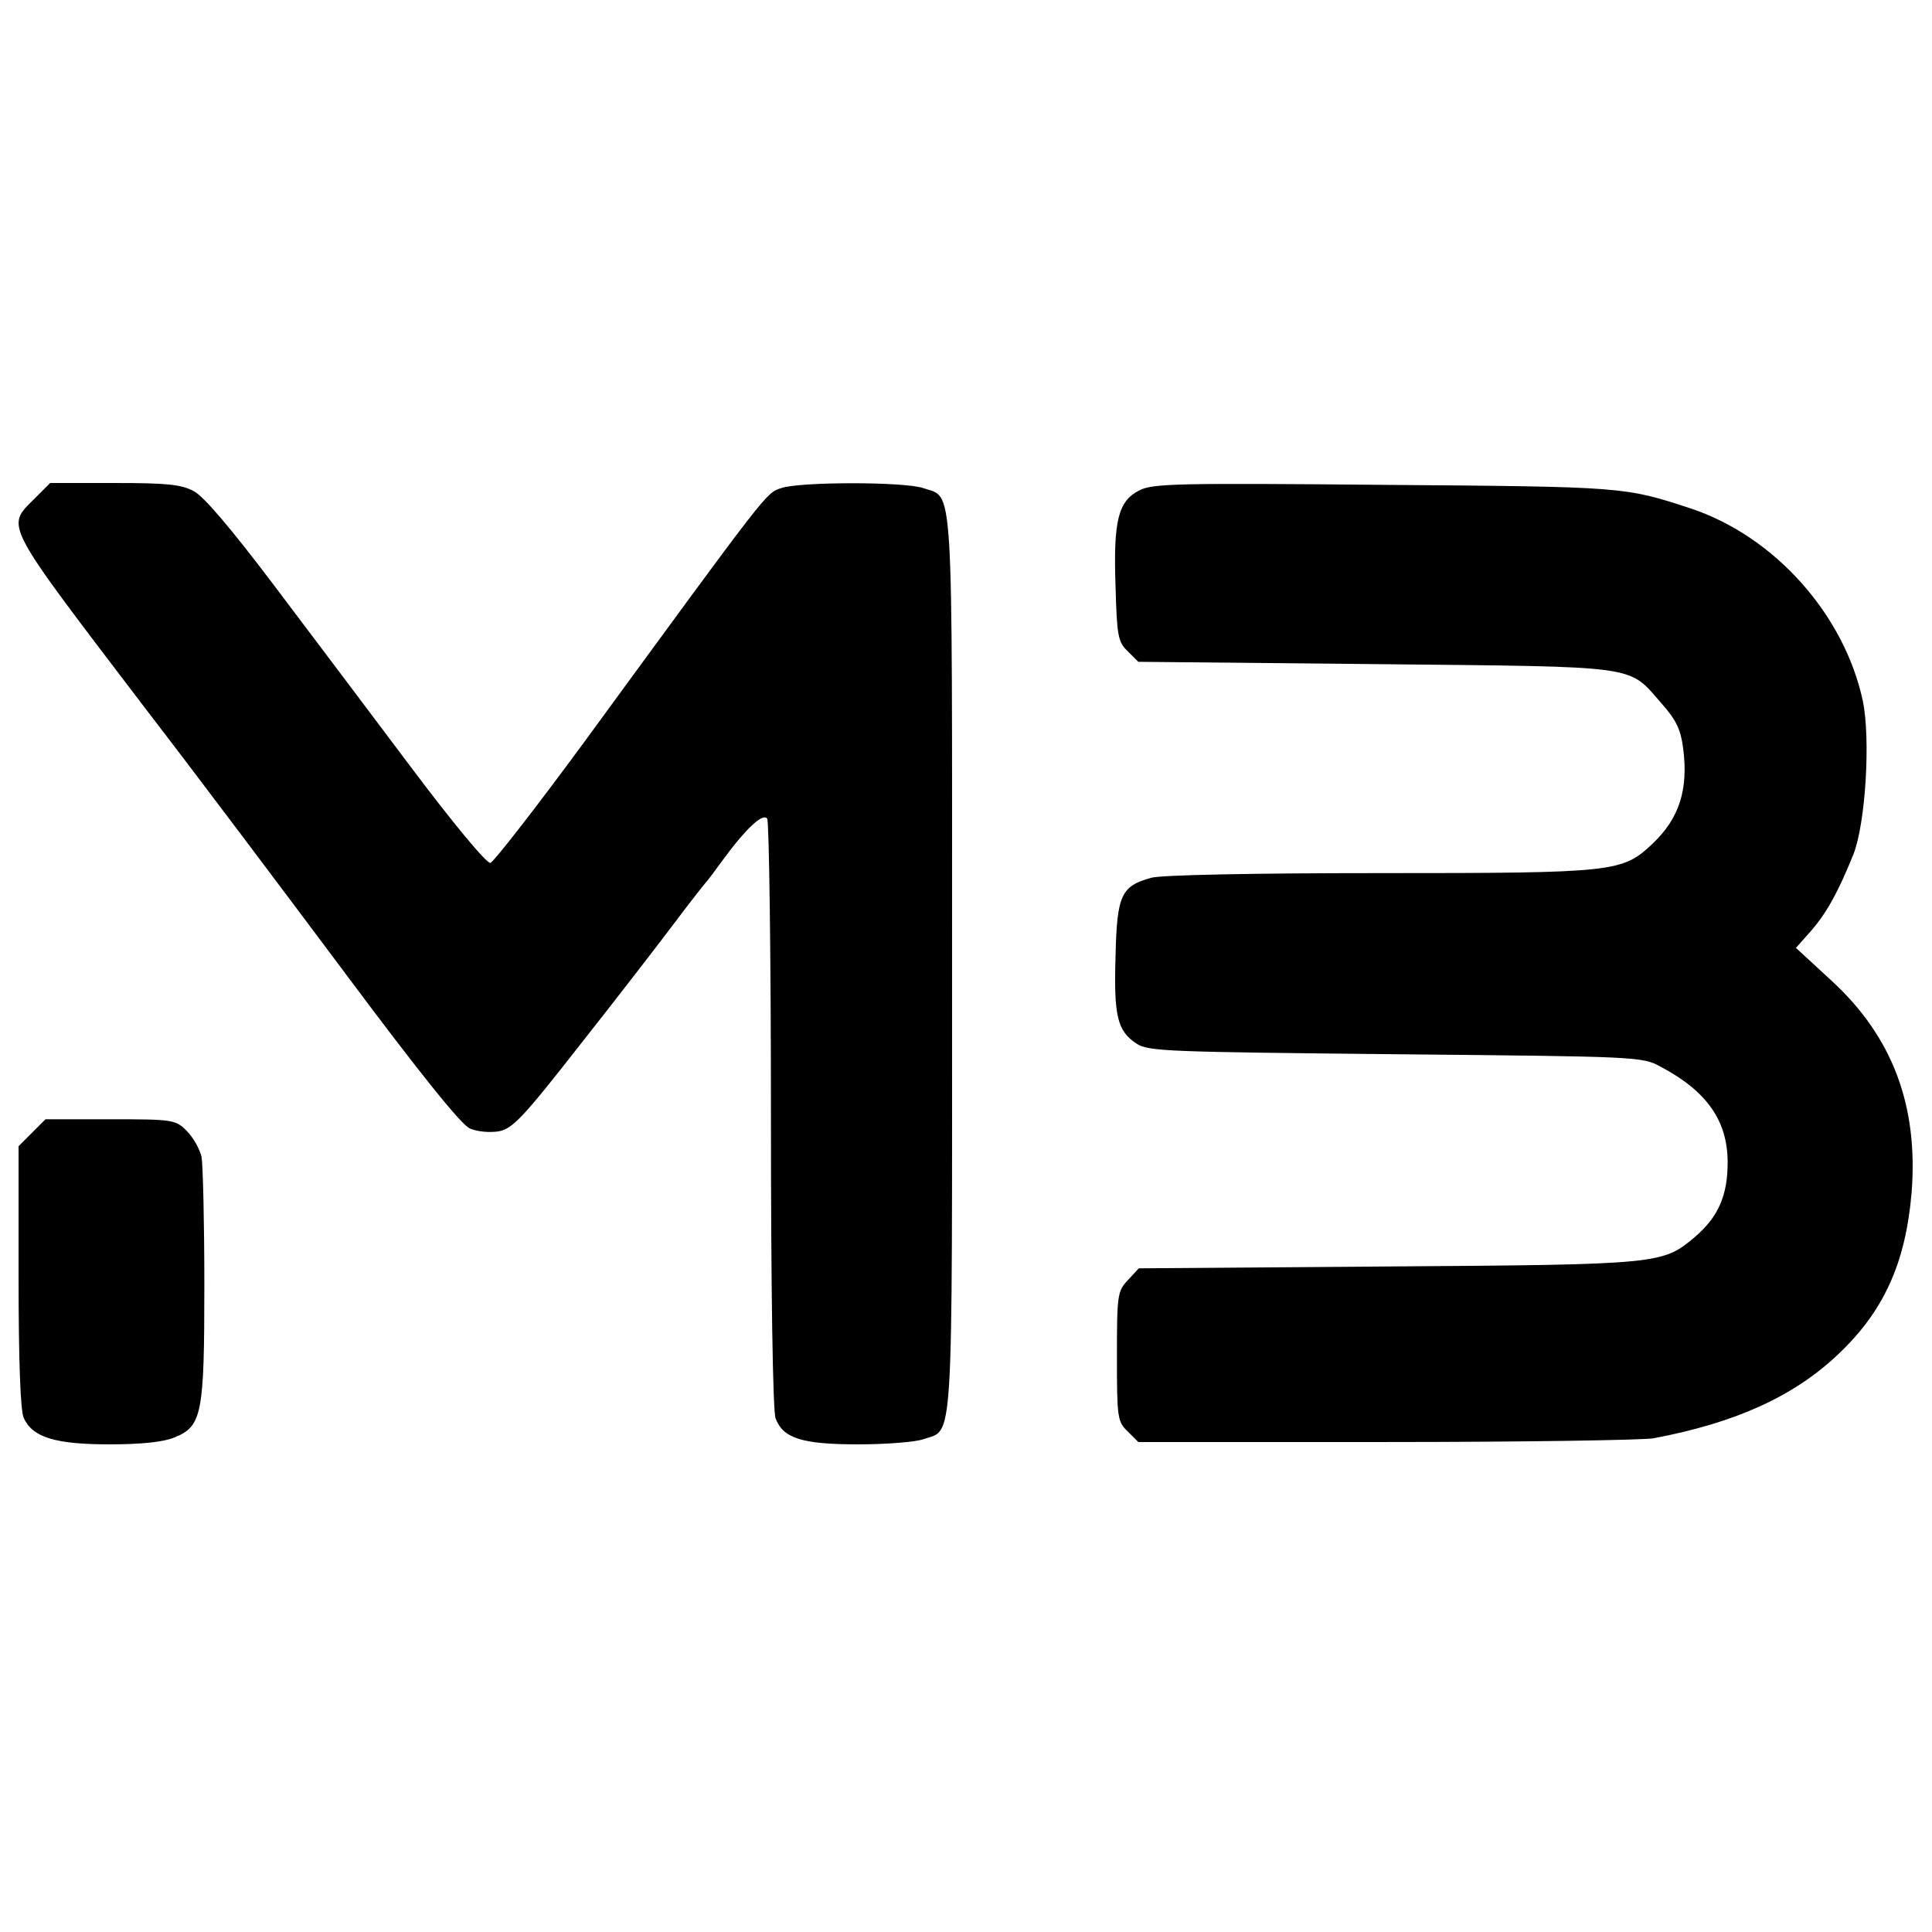 <svg xmlns="http://www.w3.org/2000/svg" width="554.667" height="554.667" version="1.0" viewBox="0 0 416 416"><path d="M7.4 107.4c-6.2 6.2-6.9 4.7 24.4 45.8 10.7 13.9 30 39.6 43 57 15.6 20.9 24.6 32.1 26.4 32.8 1.6.7 4.3.9 6.2.6 3-.6 5.2-2.9 17.7-18.9 7.9-10 17-21.8 20.3-26.2 3.3-4.4 6.3-8.2 6.6-8.5.3-.3 1.8-2.3 3.4-4.5 5.1-7 8.9-10.6 9.8-9.2.4.6.8 29.4.8 63.9 0 37.4.4 63.7 1 65.2 1.6 4.3 5.7 5.6 17.8 5.6 6 0 12.3-.5 14-1.1 6.6-2.3 6.2 4.1 6.2-102.4s.4-100.1-6.2-102.4c-4-1.4-26.6-1.4-30.6 0-3.3 1.1-2.5.1-42.2 54.4-10.5 14.3-19.7 26.1-20.4 26.3-.8.2-8.1-8.6-17.4-21-8.8-11.7-22.1-29.4-29.6-39.3-8.7-11.5-14.7-18.6-16.8-19.7-2.7-1.5-5.9-1.8-17.1-1.8H10.8l-3.4 3.4zM245.3 105.6c-4.5 2.3-5.6 6.4-5.1 20.7.3 10.5.5 11.9 2.6 13.9l2.3 2.3 51.2.5c57.6.6 54.1.1 61.5 8.5 3.1 3.5 4.1 5.6 4.6 9.5 1.2 9-.8 15.2-6.6 20.7-6.5 6.1-8 6.3-58.6 6.3-27.4 0-47.1.4-49.3 1-6.5 1.8-7.4 3.7-7.7 16.9-.4 12.9.4 16.1 4.5 18.8 2.5 1.7 6.8 1.8 55.8 2.3 52.2.5 53.1.5 57.1 2.7 10 5.3 14.4 11.7 14.4 20.6 0 7.1-2 11.7-7 16-7 5.9-7.3 6-66.1 6.4l-53.7.4-2.3 2.5c-2.3 2.4-2.4 3.2-2.4 16.5 0 13.1.1 14 2.3 16.1l2.3 2.3h53.2c29.2 0 55.2-.4 57.7-.8 17.6-3.3 30.2-9 39.7-18 9.9-9.3 14.6-19.7 15.9-34.8 1.5-18.8-4.1-33.7-17.3-45.8l-7.6-7 3.2-3.6c3.4-3.9 5.9-8.4 9.2-16.6 2.6-6.7 3.7-24.8 2-33-4-18.6-19-35.4-37-41.4-14.3-4.7-14.3-4.7-66.1-5.1-44.6-.4-49.8-.3-52.7 1.2zM6.9 243.9 4 246.8v28.1c0 18.2.4 28.8 1.1 30.4 1.9 4.2 6.8 5.7 18.5 5.7 6.9 0 11.6-.5 14-1.5 5.9-2.4 6.4-5 6.4-32.8 0-13.5-.3-25.8-.6-27.6-.4-1.7-1.8-4.2-3.2-5.6-2.4-2.4-2.9-2.5-16.4-2.5h-14l-2.9 2.9z"/></svg>